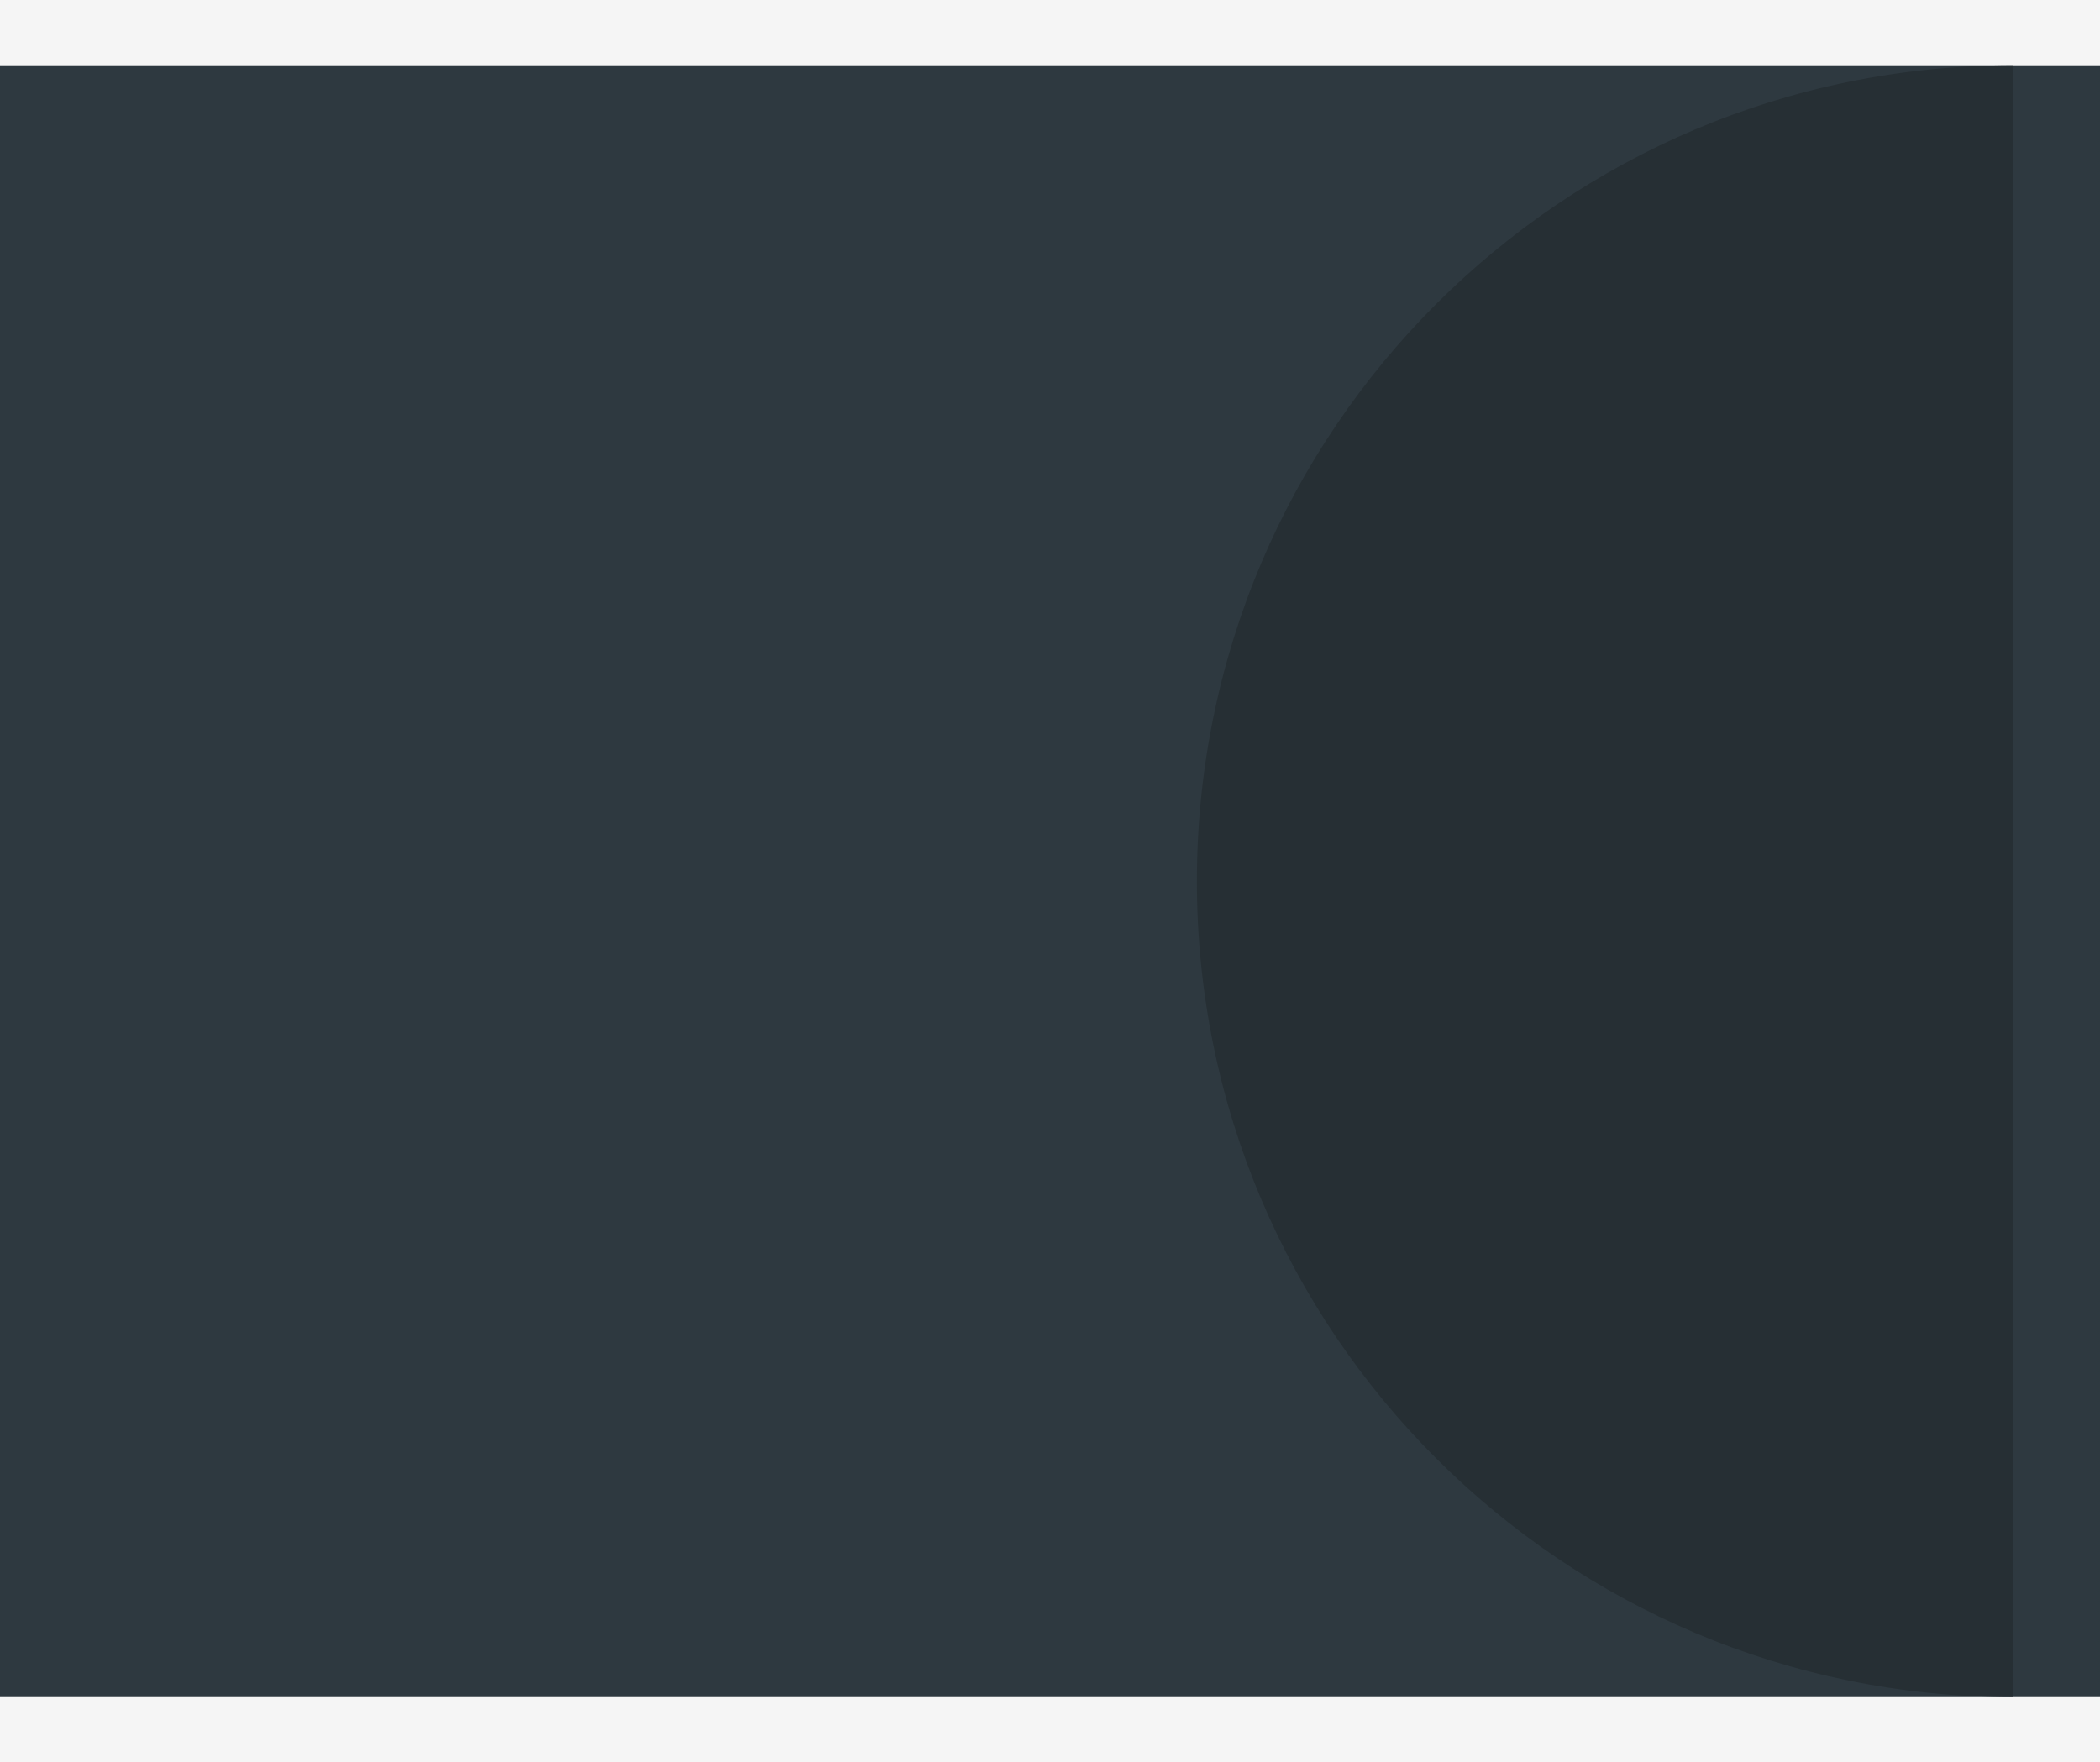 <svg width="193" height="162" viewBox="0 0 193 162" fill="none" xmlns="http://www.w3.org/2000/svg">
<rect width="193" height="162" fill="#F5F5F5"/>
<g filter="url(#filter0_d_0_1)">
<path d="M289 -154L225 -76.5L165 -4H289V-154Z" fill="#2E3940"/>
</g>
<rect width="193" height="150" transform="matrix(-1 0 0 1 193 6)" fill="#2E3940"/>
<g filter="url(#filter1_d_0_1)">
<path d="M118 81C118 122.421 151.579 156 193 156C193 125.5 193 122.421 193 81C193 39.579 193 52.5 193 6C151.579 6 118 39.579 118 81Z" fill="#262F34"/>
</g>
<defs>
<filter id="filter0_d_0_1" x="146" y="-165" width="146" height="172" filterUnits="userSpaceOnUse" color-interpolation-filters="sRGB">
<feFlood flood-opacity="0" result="BackgroundImageFix"/>
<feColorMatrix in="SourceAlpha" type="matrix" values="0 0 0 0 0 0 0 0 0 0 0 0 0 0 0 0 0 0 127 0" result="hardAlpha"/>
<feOffset dx="-8"/>
<feGaussianBlur stdDeviation="5.5"/>
<feComposite in2="hardAlpha" operator="out"/>
<feColorMatrix type="matrix" values="0 0 0 0 0 0 0 0 0 0 0 0 0 0 0 0 0 0 0.36 0"/>
<feBlend mode="normal" in2="BackgroundImageFix" result="effect1_dropShadow_0_1"/>
<feBlend mode="normal" in="SourceGraphic" in2="effect1_dropShadow_0_1" result="shape"/>
</filter>
<filter id="filter1_d_0_1" x="104" y="0" width="89" height="162" filterUnits="userSpaceOnUse" color-interpolation-filters="sRGB">
<feFlood flood-opacity="0" result="BackgroundImageFix"/>
<feColorMatrix in="SourceAlpha" type="matrix" values="0 0 0 0 0 0 0 0 0 0 0 0 0 0 0 0 0 0 127 0" result="hardAlpha"/>
<feOffset dx="-8"/>
<feGaussianBlur stdDeviation="3"/>
<feComposite in2="hardAlpha" operator="out"/>
<feColorMatrix type="matrix" values="0 0 0 0 0 0 0 0 0 0 0 0 0 0 0 0 0 0 0.25 0"/>
<feBlend mode="normal" in2="BackgroundImageFix" result="effect1_dropShadow_0_1"/>
<feBlend mode="normal" in="SourceGraphic" in2="effect1_dropShadow_0_1" result="shape"/>
</filter>
</defs>
</svg>
